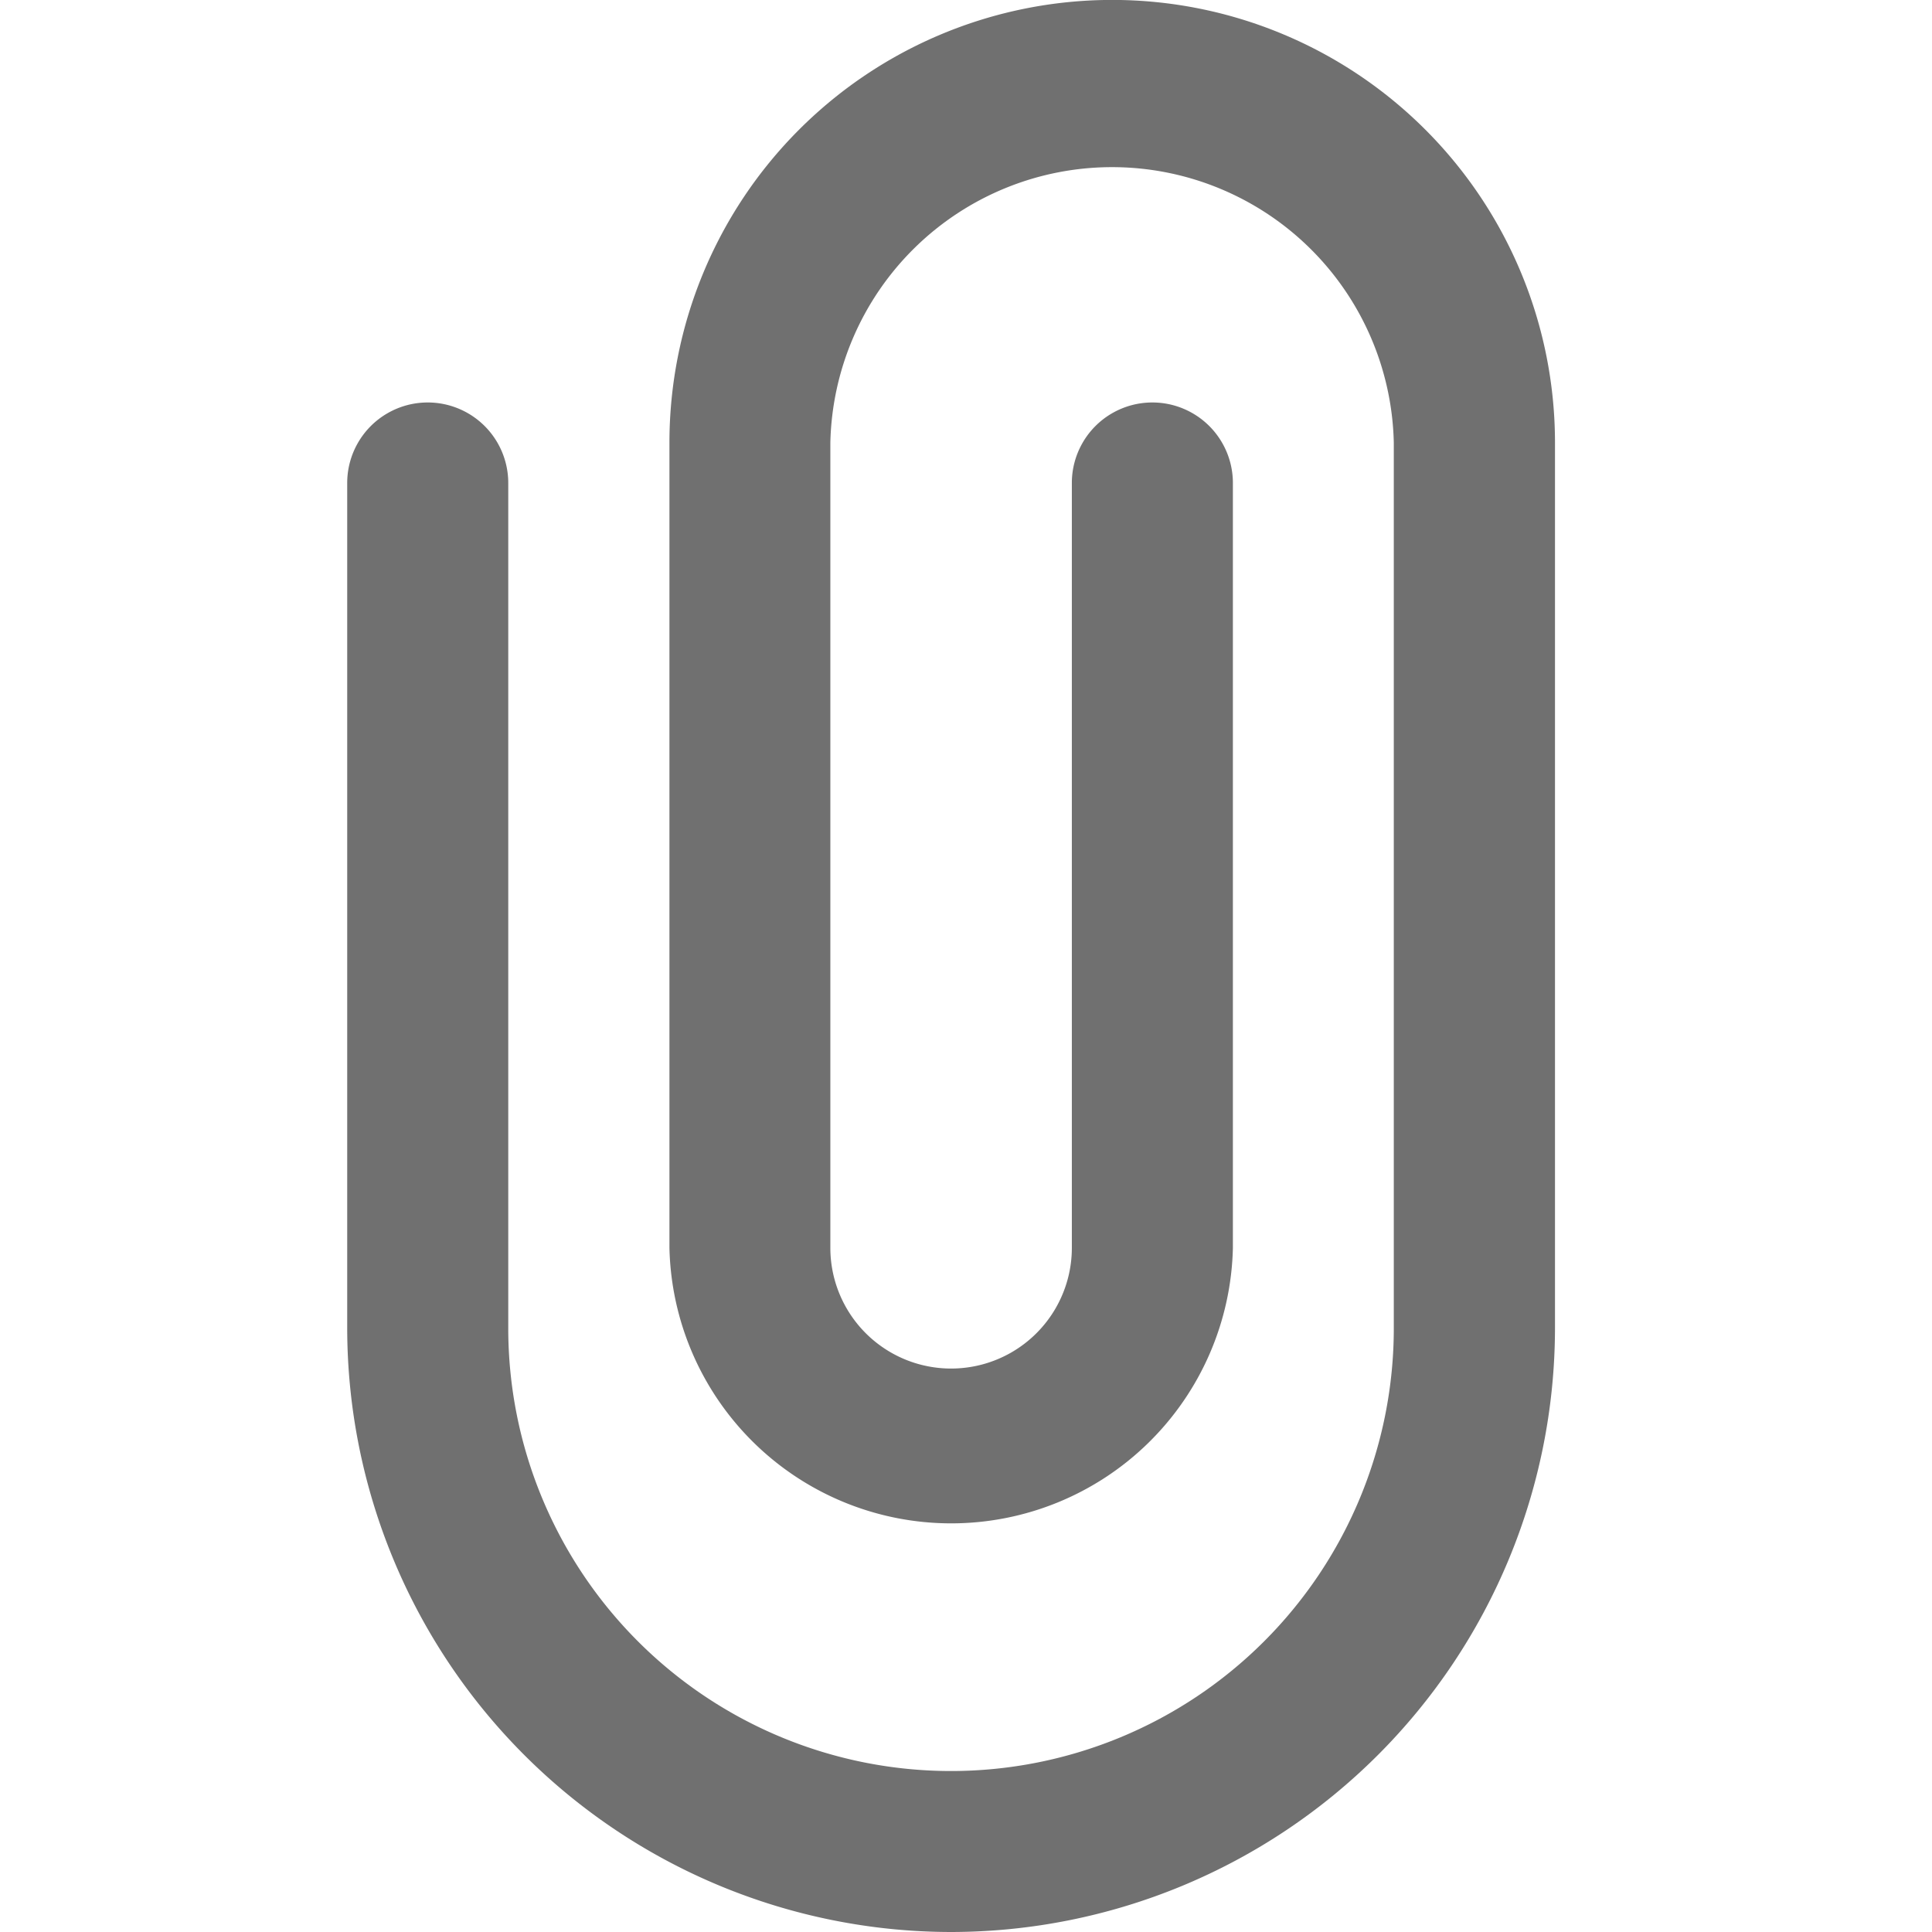 <svg xmlns="http://www.w3.org/2000/svg" xmlns:xlink="http://www.w3.org/1999/xlink" width="14" height="14" viewBox="0 0 14 14"><defs><style>.a{fill:#fff;}.b{clip-path:url(#a);}.c{fill:#707070;}</style><clipPath id="a"><rect class="a" width="14" height="14" transform="translate(-0.266)"/></clipPath></defs><g class="b" transform="translate(0.266)"><path class="c" d="M7,14A4.38,4.38,0,0,1,2.625,9.625V3.5a.583.583,0,0,1,1.167,0V9.625a3.208,3.208,0,0,0,6.417,0V3.208a2.042,2.042,0,0,0-4.083,0V9.042a.875.875,0,0,0,1.75,0V3.5a.583.583,0,0,1,1.167,0V9.042a2.042,2.042,0,0,1-4.083,0V3.208a3.208,3.208,0,0,1,6.417,0V9.625A4.38,4.38,0,0,1,7,14Z" transform="translate(-0.375)"/></g></svg>